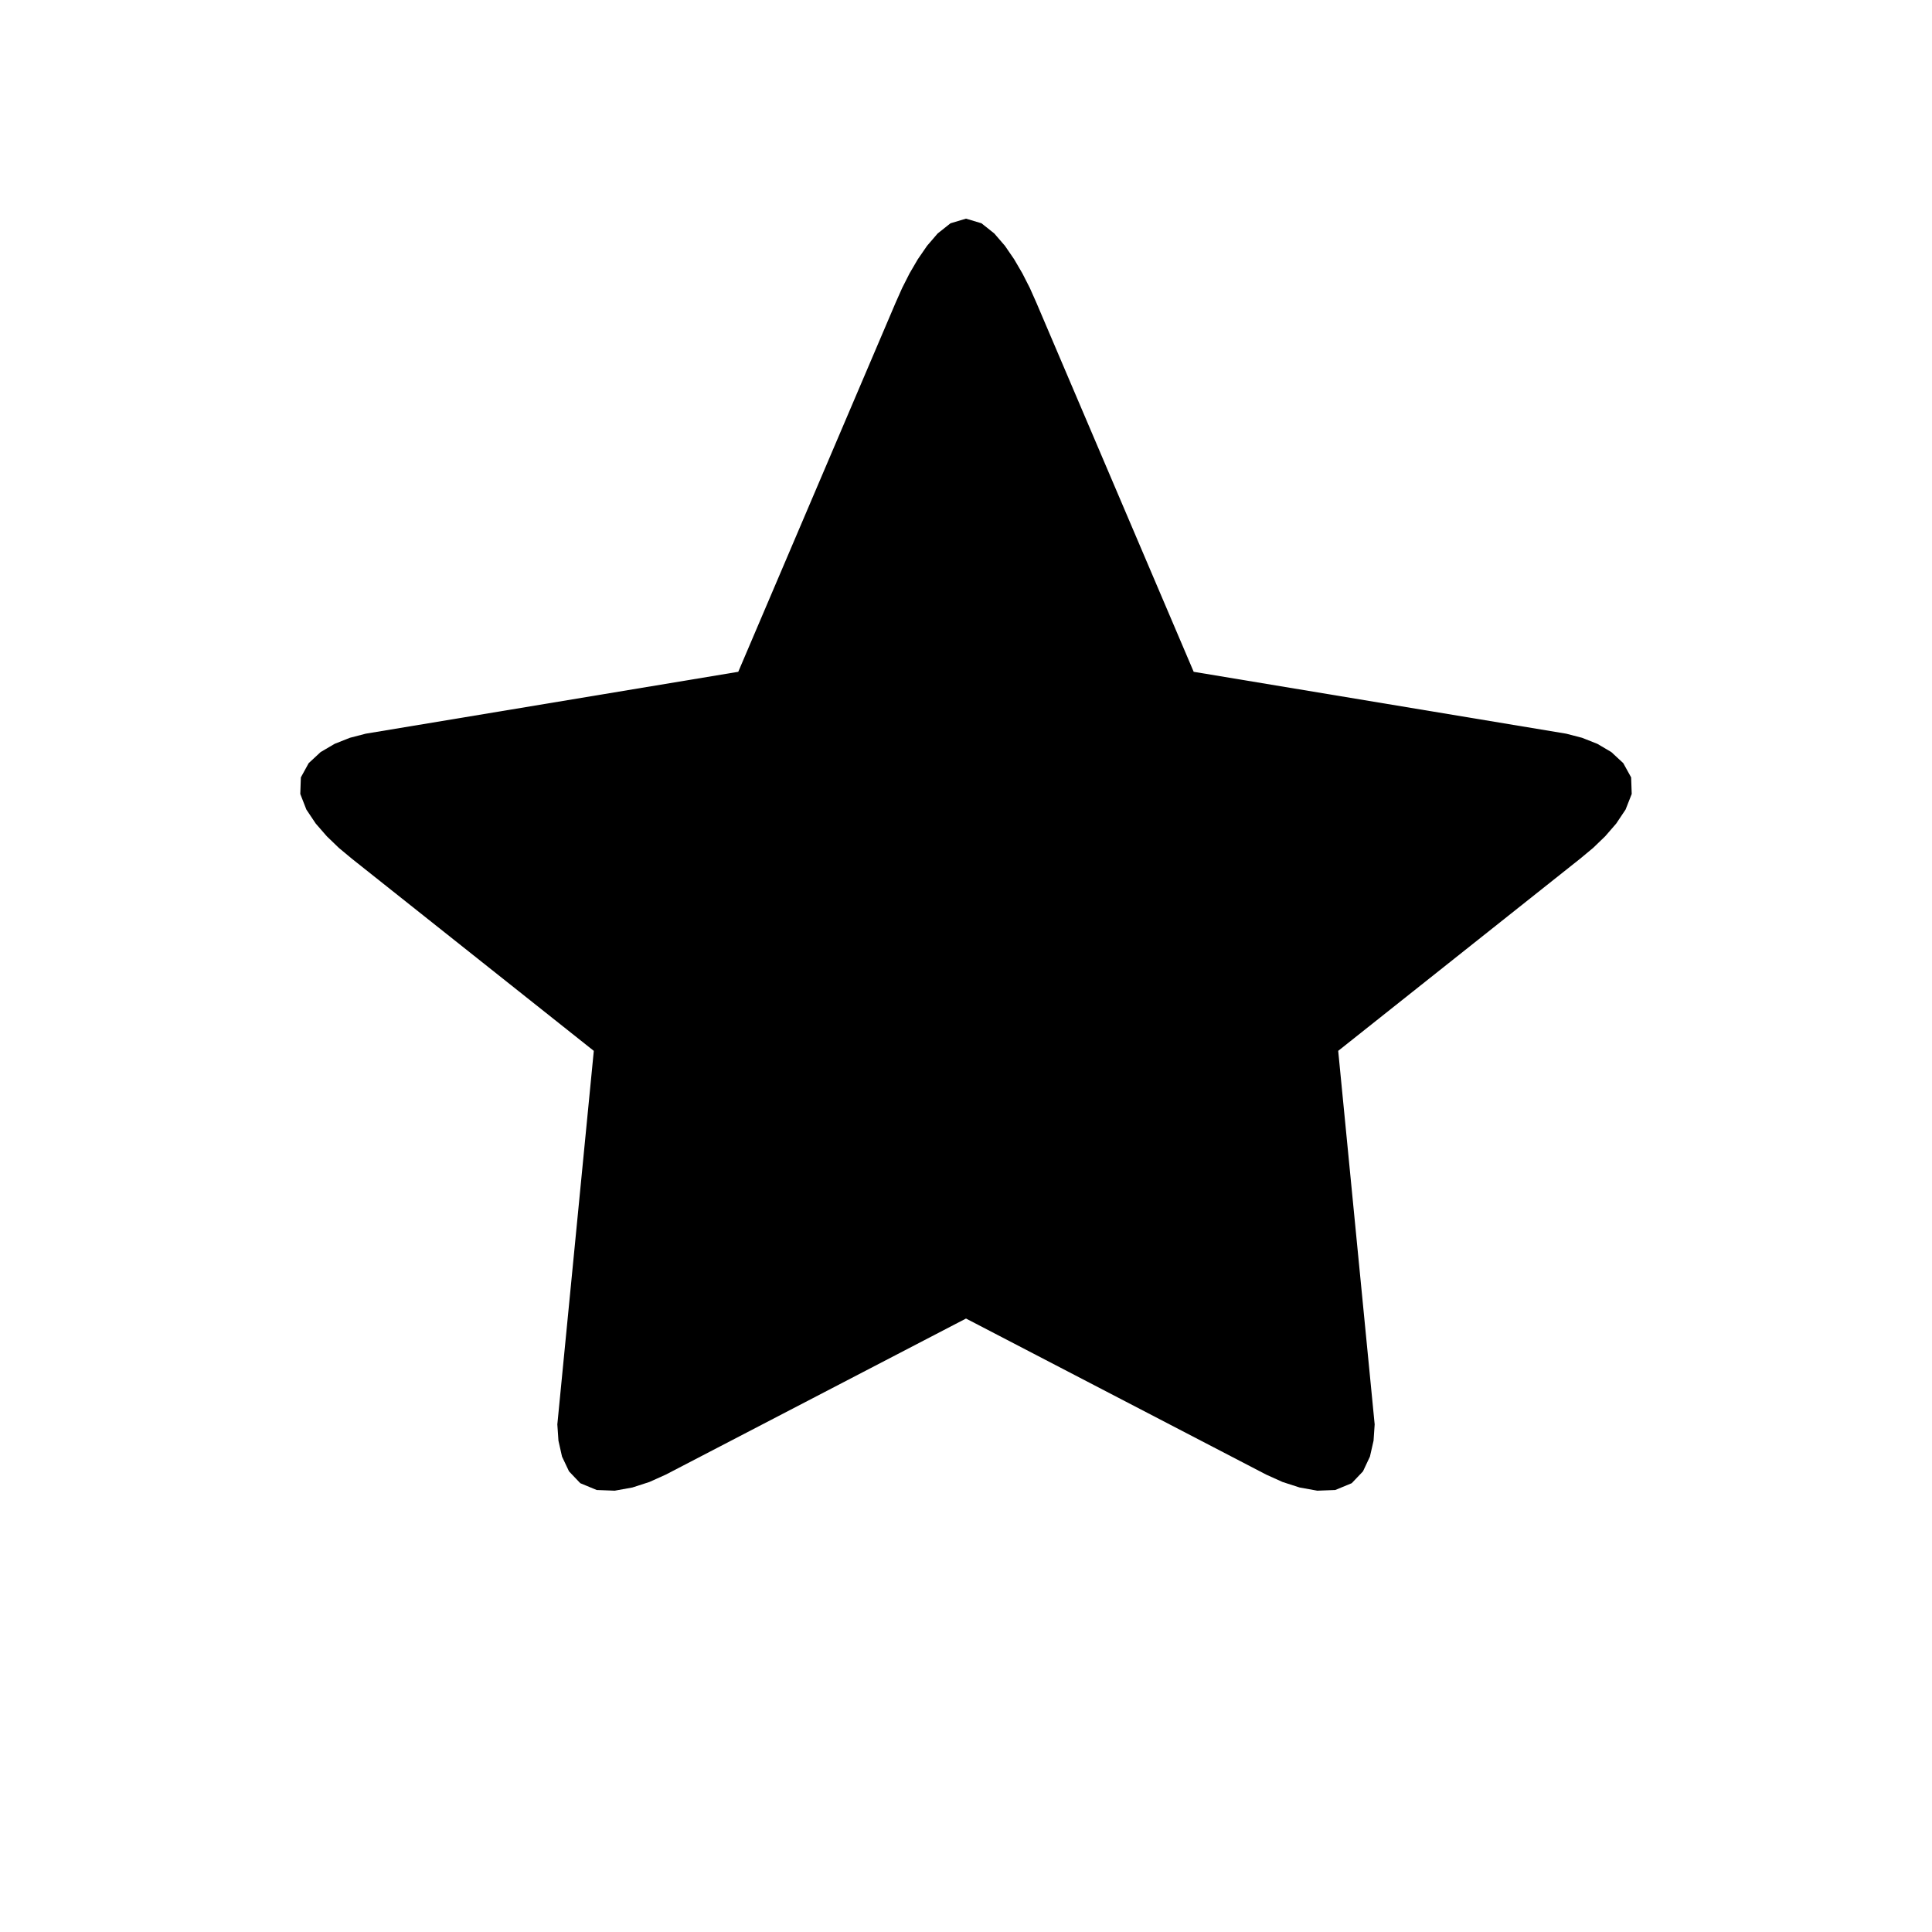 <?xml version="1.0" encoding="UTF-8" standalone="no"?>
<!-- Created with Inkscape (http://www.inkscape.org/) -->

<svg
   width="40mm"
   height="40mm"
   viewBox="0 0 40 40"
   version="1.1"
   id="svg1"
   xml:space="preserve"
   inkscape:version="1.3.2 (091e20e, 2023-11-25, custom)"
   sodipodi:docname="luck.svg"
   xmlns:inkscape="http://www.inkscape.org/namespaces/inkscape"
   xmlns:sodipodi="http://sodipodi.sourceforge.net/DTD/sodipodi-0.dtd"
   xmlns="http://www.w3.org/2000/svg"
   xmlns:svg="http://www.w3.org/2000/svg"><path
      id="path"
      d="M 20 4.527 L 19.679 4.623 L 19.413 4.834 L 19.194 5.089 L 19.002 5.368 L 18.832 5.659 L 18.679 5.961 L 18.542 6.269 L 15.285 13.909 L 7.573 15.19 L 7.245 15.275 L 6.929 15.4 L 6.638 15.571 L 6.391 15.8 L 6.229 16.095 L 6.217 16.438 L 6.343 16.761 L 6.537 17.051 L 6.766 17.314 L 7.016 17.555 L 7.283 17.777 L 12.294 21.757 L 11.539 29.491 L 11.562 29.828 L 11.636 30.157 L 11.781 30.463 L 12.014 30.708 L 12.354 30.849 L 12.727 30.863 L 13.093 30.797 L 13.445 30.683 L 13.785 30.53 L 20 27.299 L 26.215 30.53 L 26.554 30.683 L 26.907 30.797 L 27.273 30.863 L 27.645 30.849 L 27.986 30.708 L 28.219 30.463 L 28.363 30.157 L 28.438 29.828 L 28.461 29.491 L 27.706 21.757 L 32.717 17.777 L 32.984 17.555 L 33.234 17.314 L 33.462 17.051 L 33.656 16.761 L 33.783 16.438 L 33.771 16.095 L 33.608 15.8 L 33.361 15.571 L 33.071 15.4 L 32.754 15.275 L 32.426 15.19 L 24.714 13.909 L 21.458 6.269 L 21.321 5.961 L 21.167 5.659 L 20.997 5.368 L 20.806 5.089 L 20.586 4.834 L 20.321 4.623 L 20 4.527 Z" /></svg>
